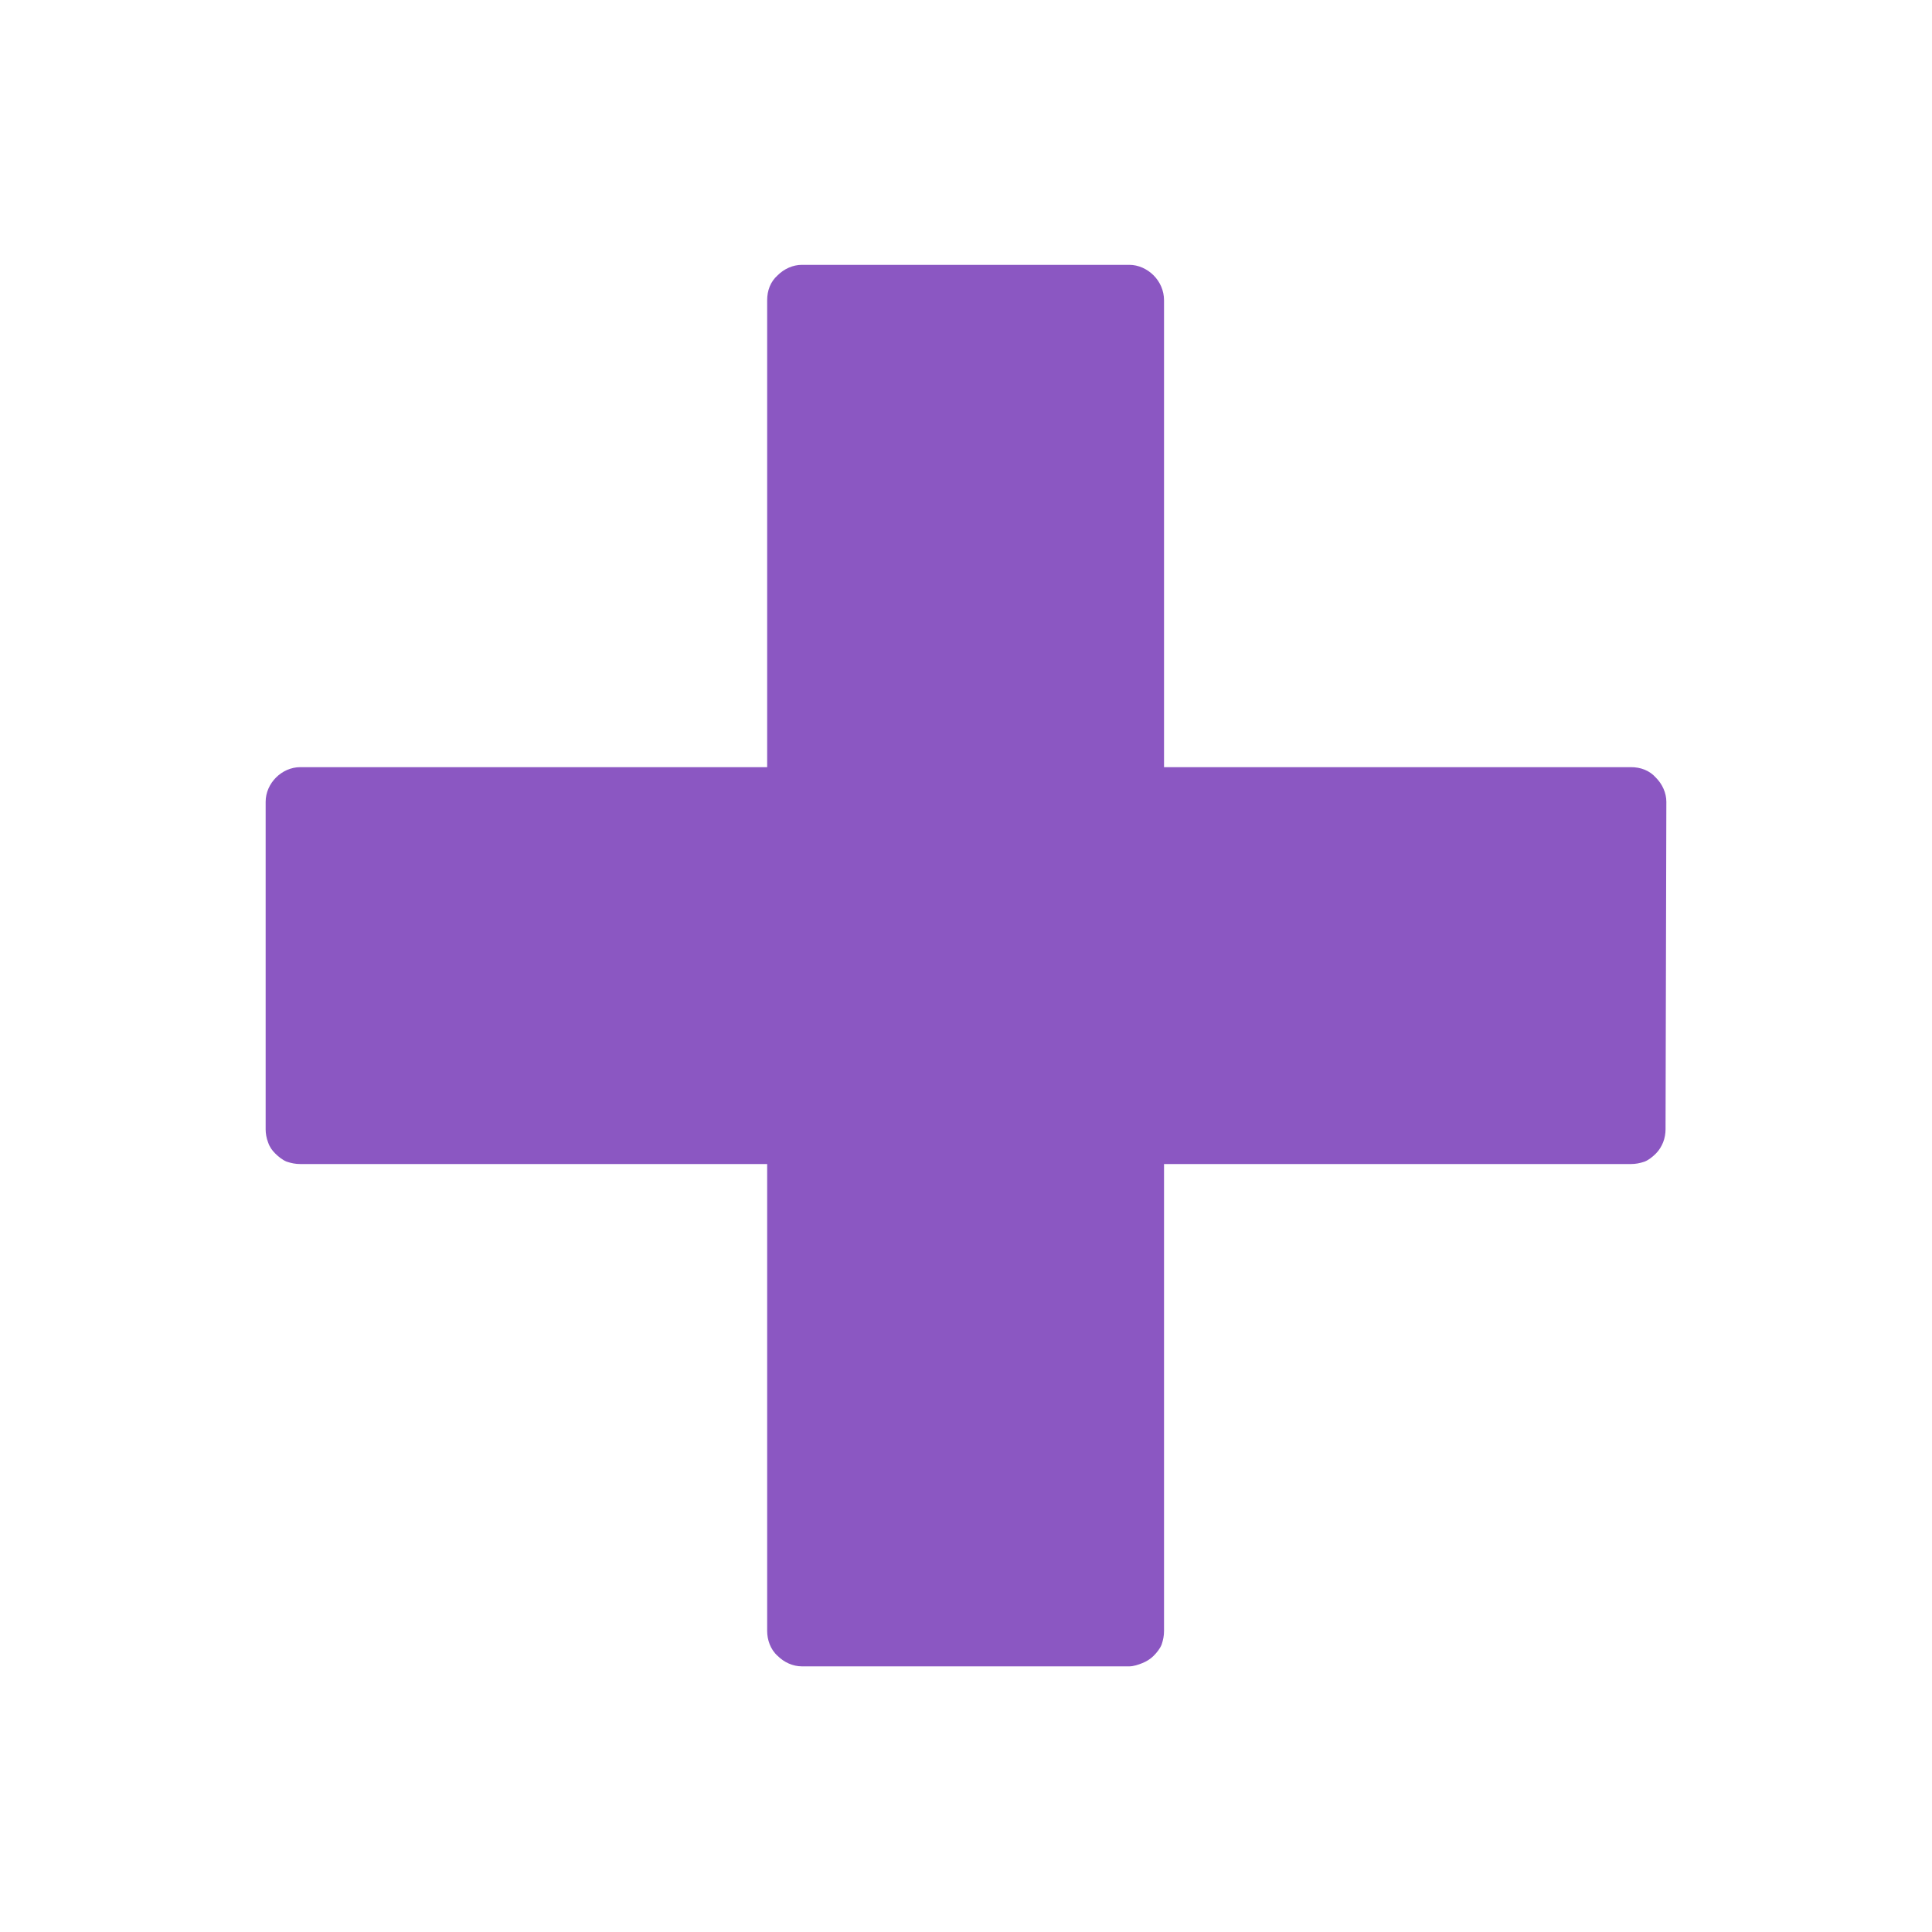 <svg width="24" height="24" viewBox="0 0 24 24" fill="none" xmlns="http://www.w3.org/2000/svg" xmlns:xlink="http://www.w3.org/1999/xlink">
	<desc>
			Created with Pixso.
	</desc>
	<defs>
		<clipPath id="clip33_804">
			<rect id="foundation:plus" width="24" height="24" fill="white" fill-opacity="0"/>
		</clipPath>
	</defs>
	<rect id="foundation:plus" width="24" height="24" fill="#FFFFFF" fill-opacity="0"/>
	<g clip-path="url(#clip33_804)">
		<path id="Vector" d="M20.26 9.53L14.46 9.53L14.46 3.73C14.46 3.61 14.41 3.5 14.33 3.42C14.25 3.34 14.14 3.29 14.03 3.29L9.96 3.29C9.85 3.29 9.74 3.34 9.66 3.42C9.57 3.5 9.53 3.61 9.53 3.73L9.53 9.53L3.73 9.53C3.5 9.53 3.3 9.73 3.3 9.96L3.3 14.03C3.3 14.08 3.31 14.14 3.33 14.19C3.35 14.25 3.38 14.29 3.42 14.33C3.46 14.37 3.51 14.41 3.56 14.43C3.62 14.45 3.67 14.46 3.73 14.46L9.53 14.46L9.53 20.26C9.53 20.37 9.57 20.49 9.66 20.57C9.74 20.65 9.85 20.7 9.96 20.7L14.03 20.7C14.08 20.7 14.14 20.68 14.19 20.66C14.24 20.64 14.29 20.61 14.33 20.57C14.37 20.53 14.41 20.48 14.43 20.43C14.45 20.37 14.46 20.32 14.46 20.26L14.46 14.46L20.26 14.46C20.32 14.46 20.37 14.45 20.43 14.43C20.48 14.41 20.53 14.37 20.57 14.33C20.61 14.29 20.64 14.24 20.66 14.19C20.68 14.14 20.69 14.08 20.69 14.03L20.7 9.96C20.7 9.85 20.65 9.74 20.57 9.66C20.49 9.57 20.38 9.53 20.26 9.53Z" fill="#8B57C2" fill-opacity="1" fill-rule="nonzero"/>
	</g>
</svg>
